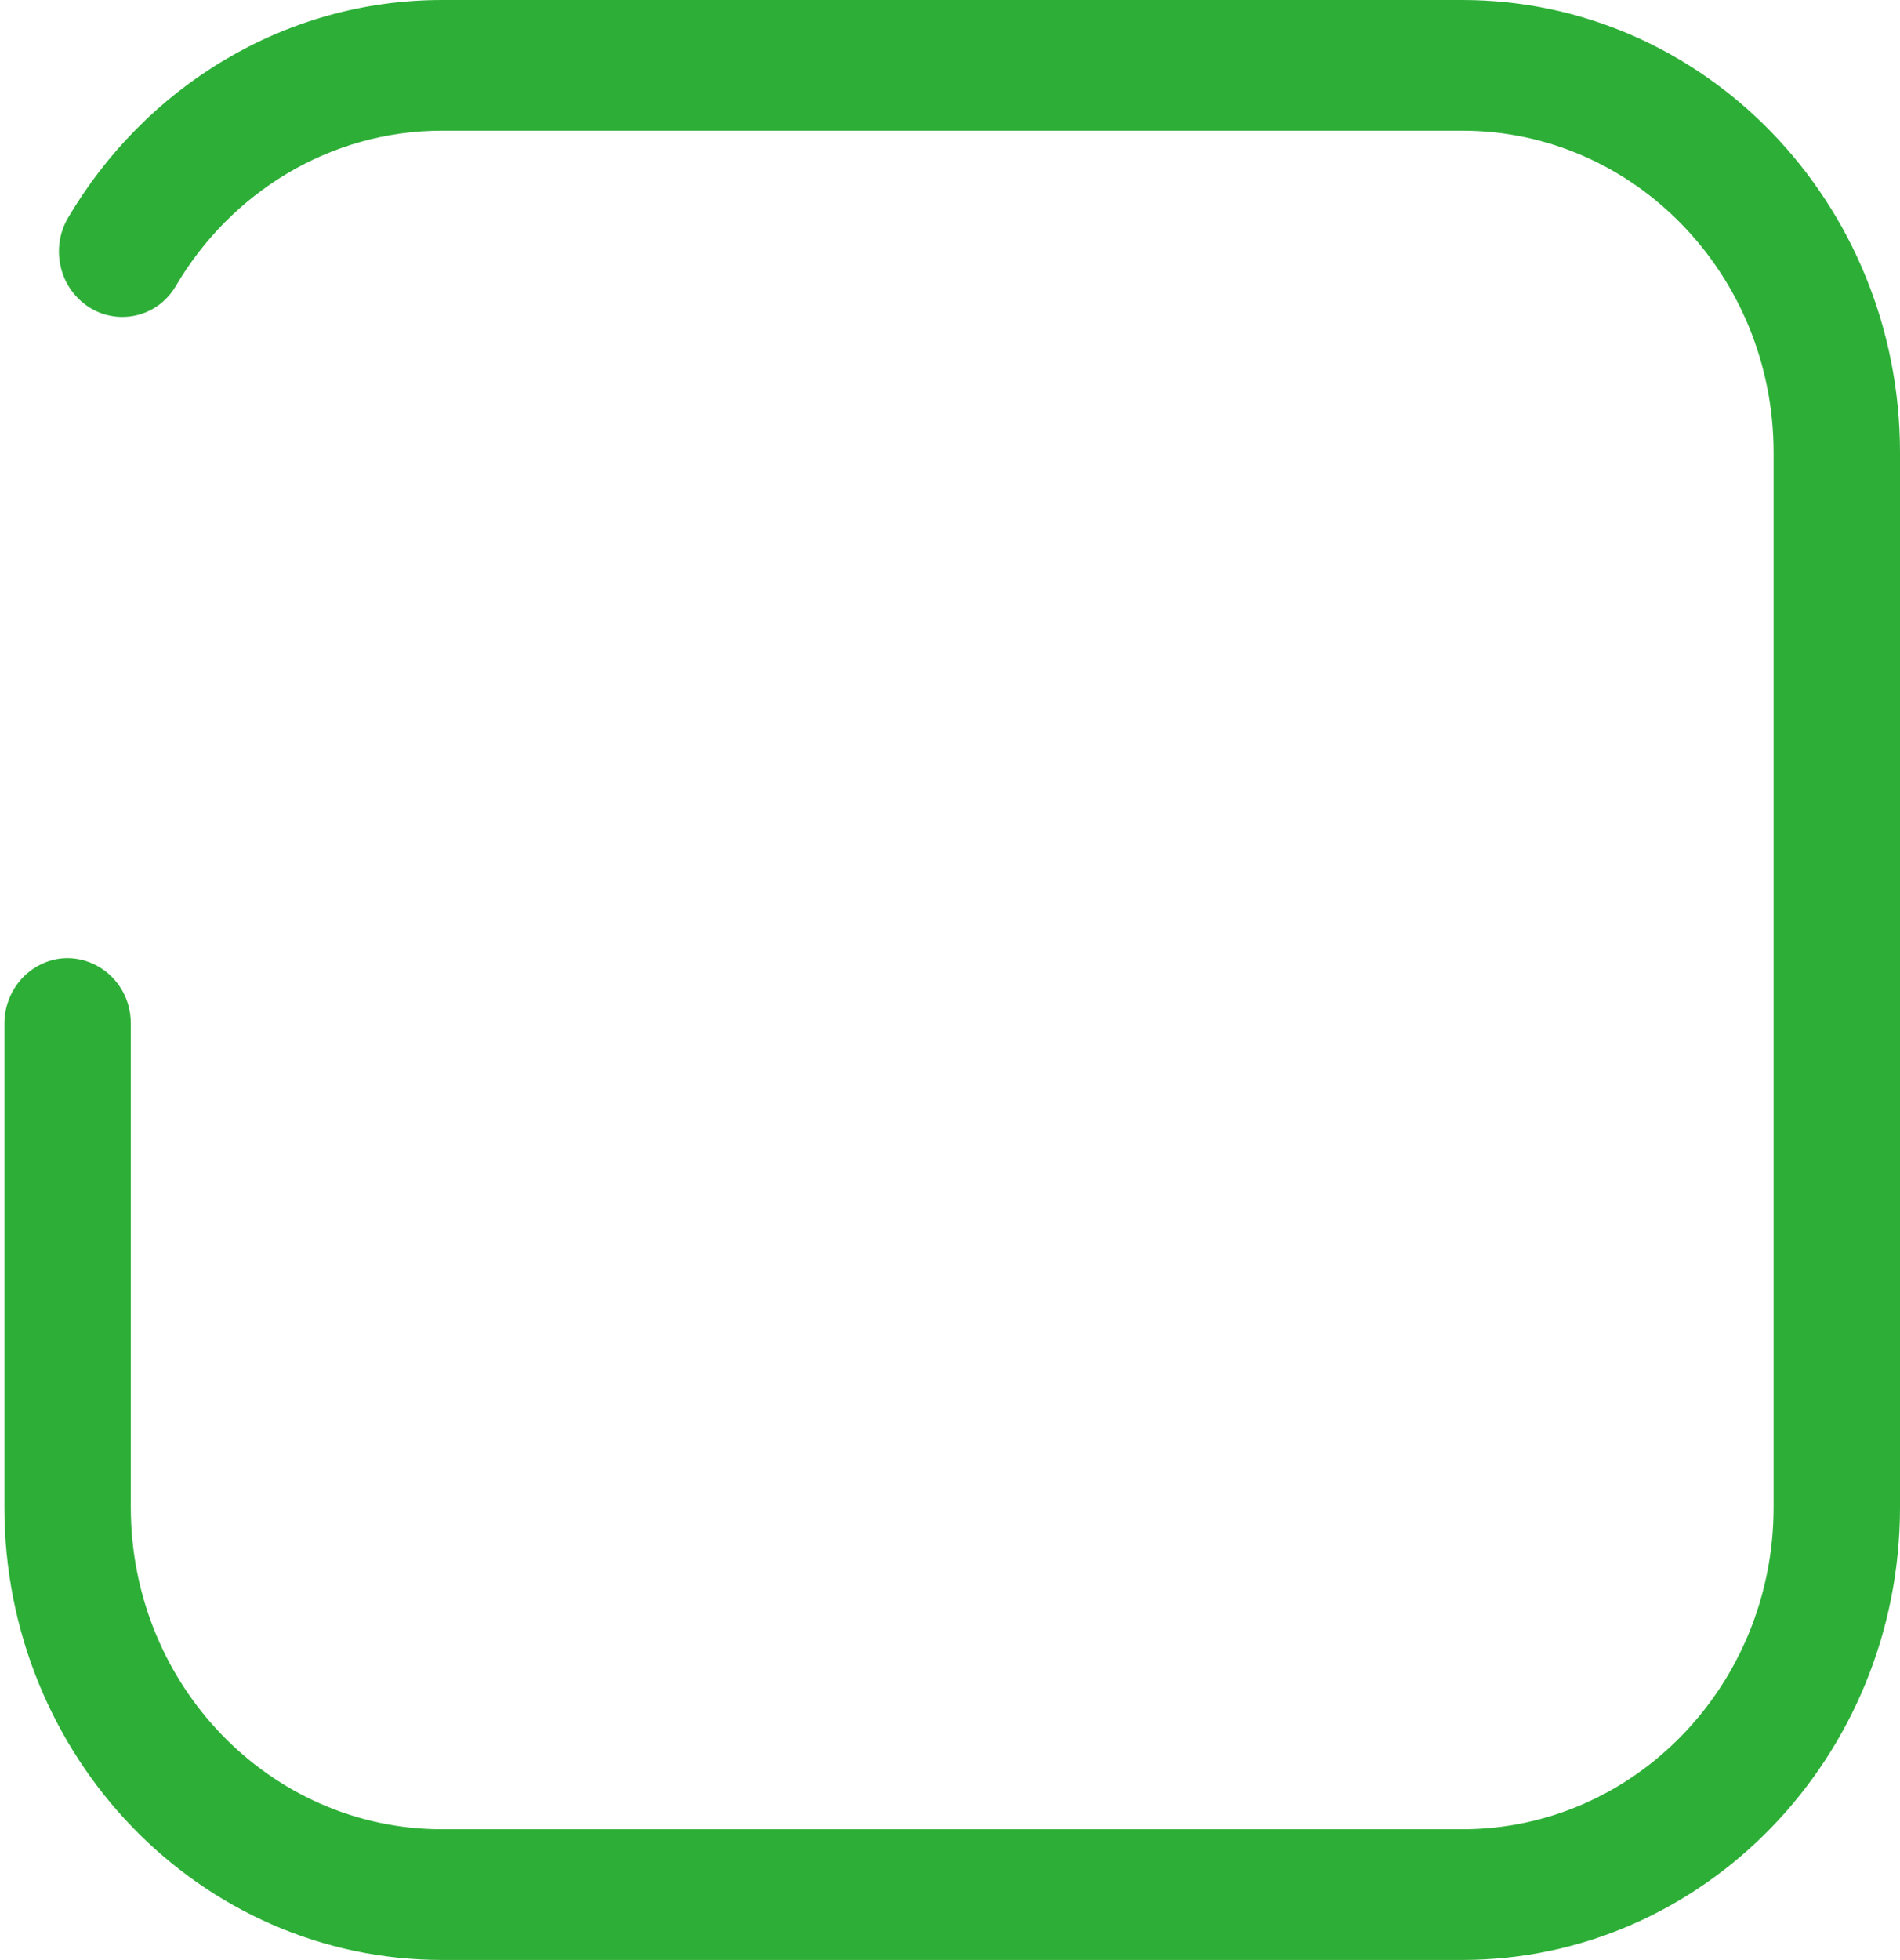 <svg width="417" height="430" viewBox="0 0 417 430" fill="none" xmlns="http://www.w3.org/2000/svg">
<path d="M320.924 0H97.043C62.296 0 31.799 19.159 14.931 47.797C11.469 53.67 12.604 61.269 17.557 65.857C20.234 68.337 23.558 69.532 26.846 69.532C31.449 69.532 35.981 67.195 38.591 62.751C50.582 42.338 72.294 28.675 97.043 28.675H320.924C358.661 28.675 389.256 60.297 389.256 99.301V330.699C389.256 369.702 358.661 401.325 320.924 401.325H97.043C59.306 401.325 28.711 369.702 28.711 330.699V224.574C28.711 213.168 16.452 206.328 7.23 212.584C5.272 213.906 3.711 215.701 2.632 217.761C1.553 219.822 0.967 222.158 0.967 224.574V330.699C0.967 385.543 43.98 430 97.043 430H320.924C373.9 430 417 385.458 417 330.699V99.301C417 44.457 373.987 0 320.924 0Z" fill="#2DAF37"/>
</svg>
